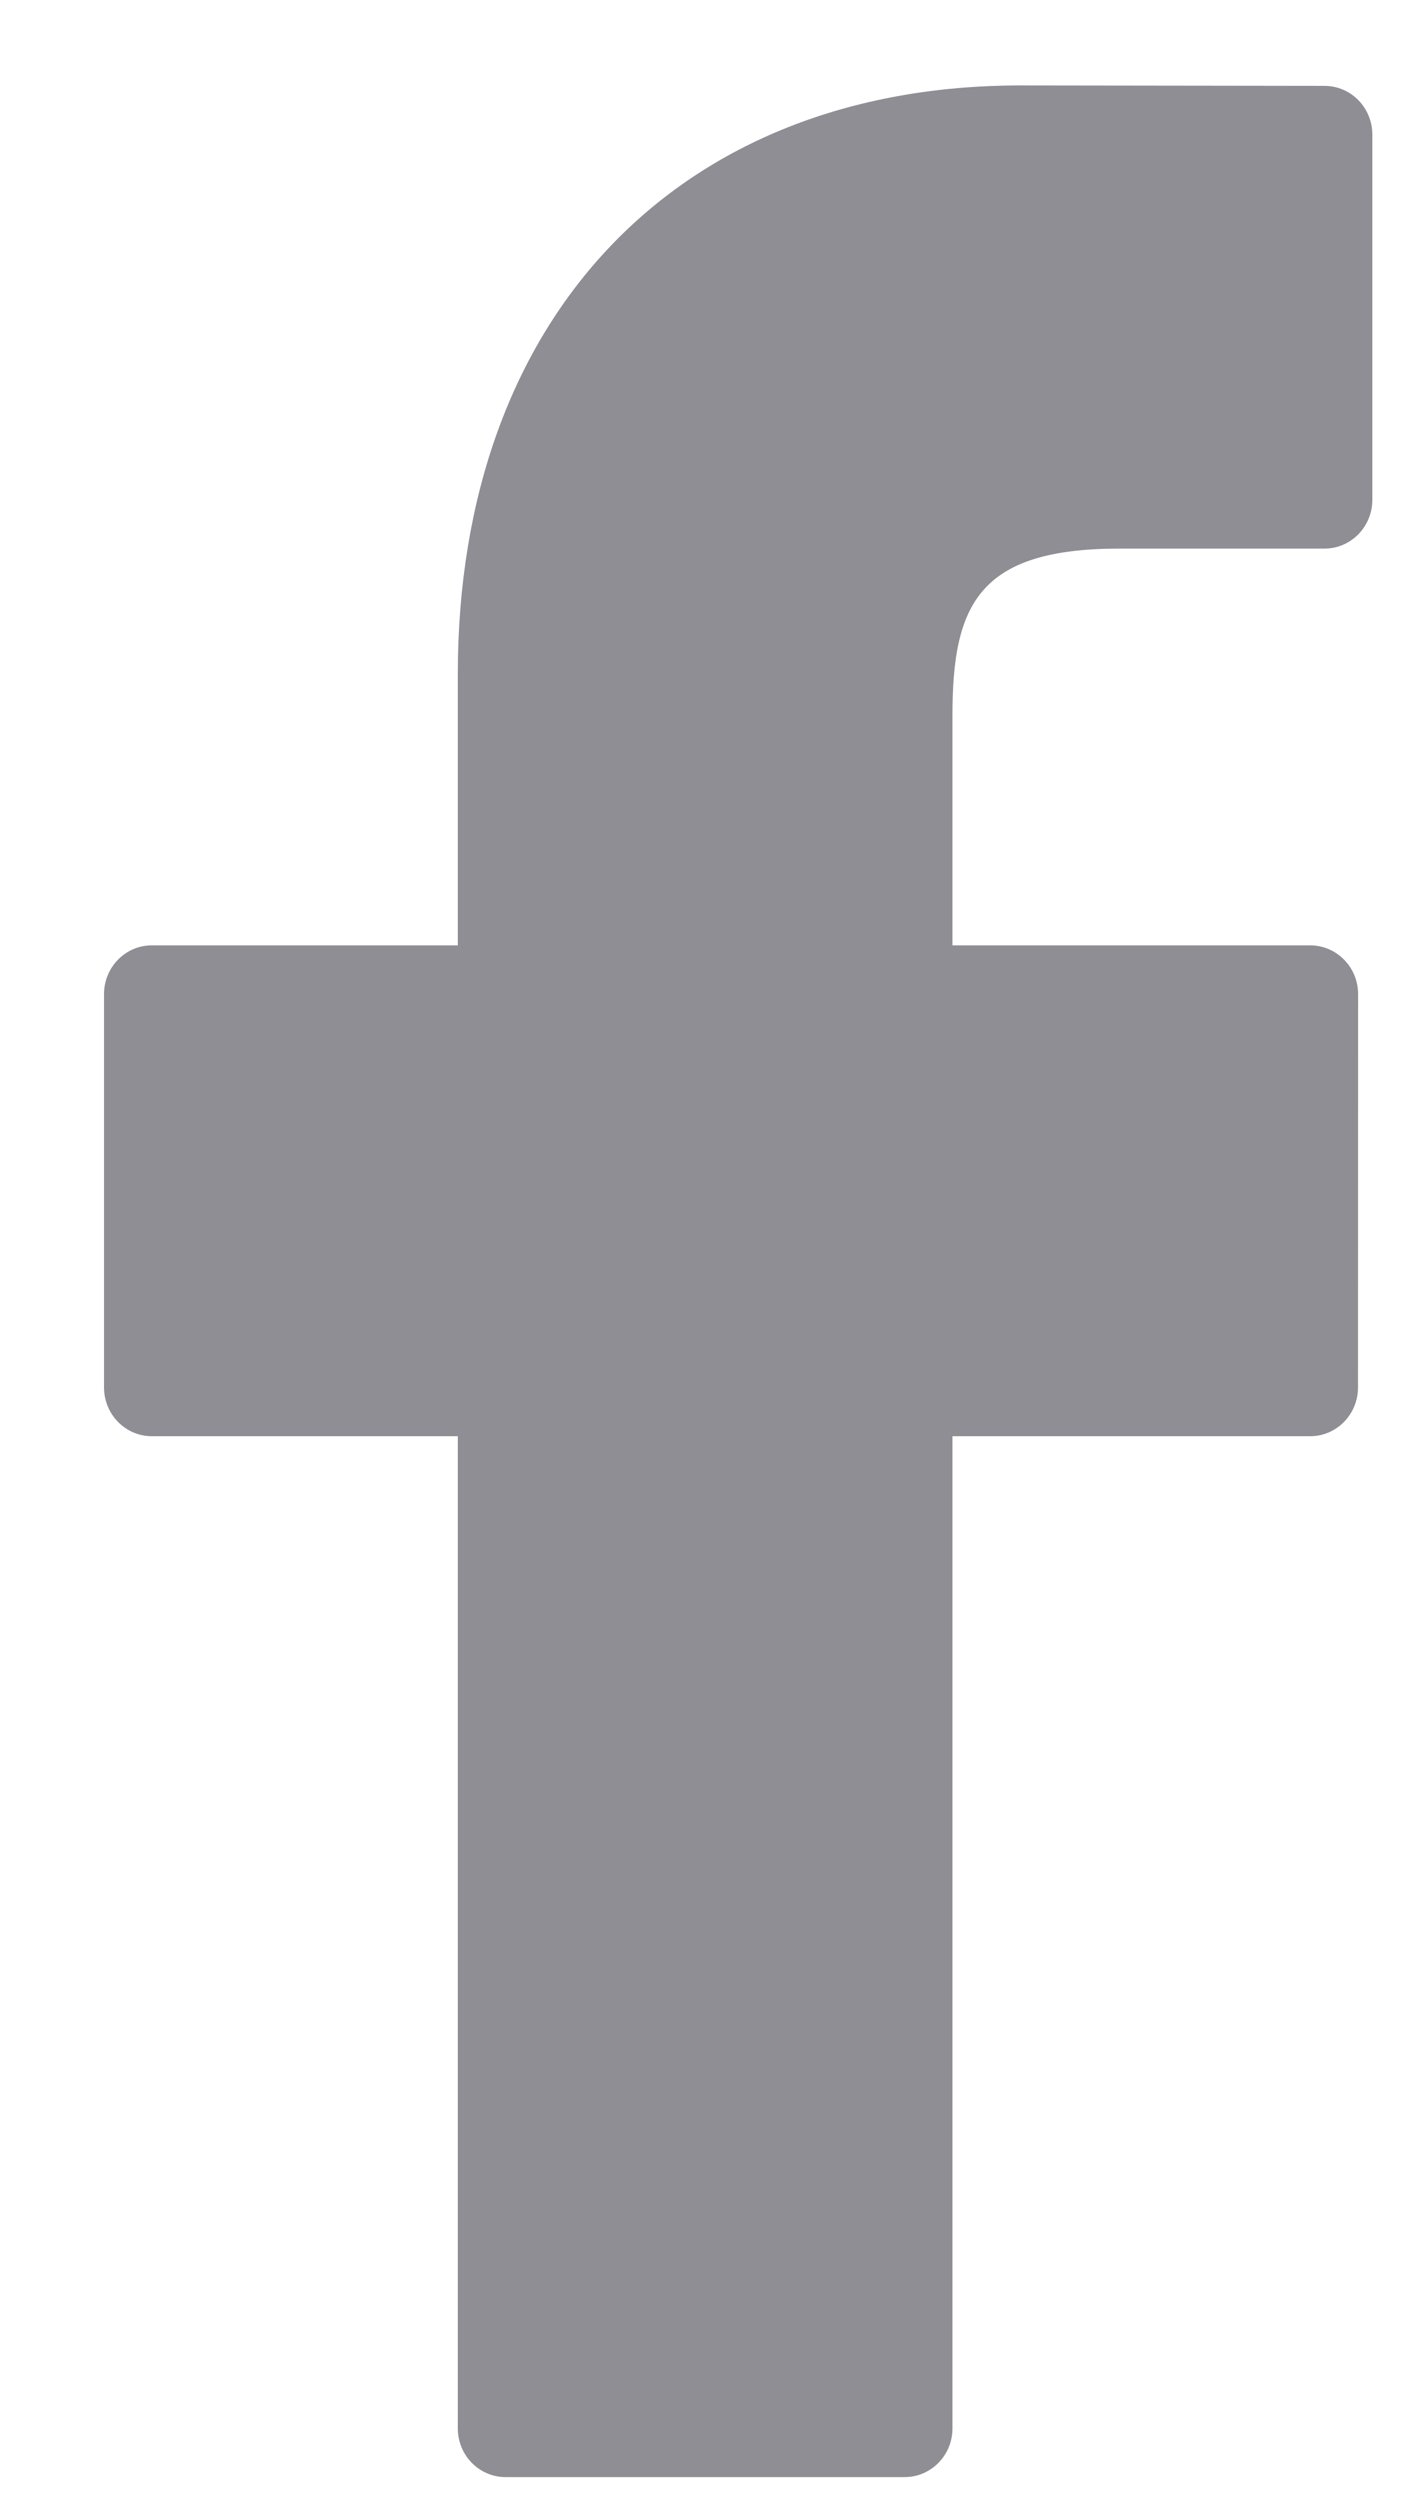 <svg width="13" height="23" viewBox="0 0 13 23" fill="none" xmlns="http://www.w3.org/2000/svg">
<path d="M12.187 0.79L9.388 0.786C6.244 0.786 4.212 2.911 4.212 6.201V8.697H1.397C1.154 8.697 0.957 8.898 0.957 9.146V12.764C0.957 13.012 1.154 13.213 1.397 13.213H4.212V22.341C4.212 22.588 4.408 22.789 4.652 22.789H8.323C8.566 22.789 8.763 22.588 8.763 22.341V13.213H12.054C12.297 13.213 12.494 13.012 12.494 12.764L12.495 9.146C12.495 9.027 12.449 8.913 12.366 8.829C12.284 8.745 12.171 8.697 12.055 8.697H8.763V6.581C8.763 5.564 9.001 5.047 10.301 5.047L12.186 5.047C12.429 5.047 12.626 4.846 12.626 4.598V1.239C12.626 0.991 12.43 0.791 12.187 0.79Z" fill="#8F8E94"/>
</svg>
